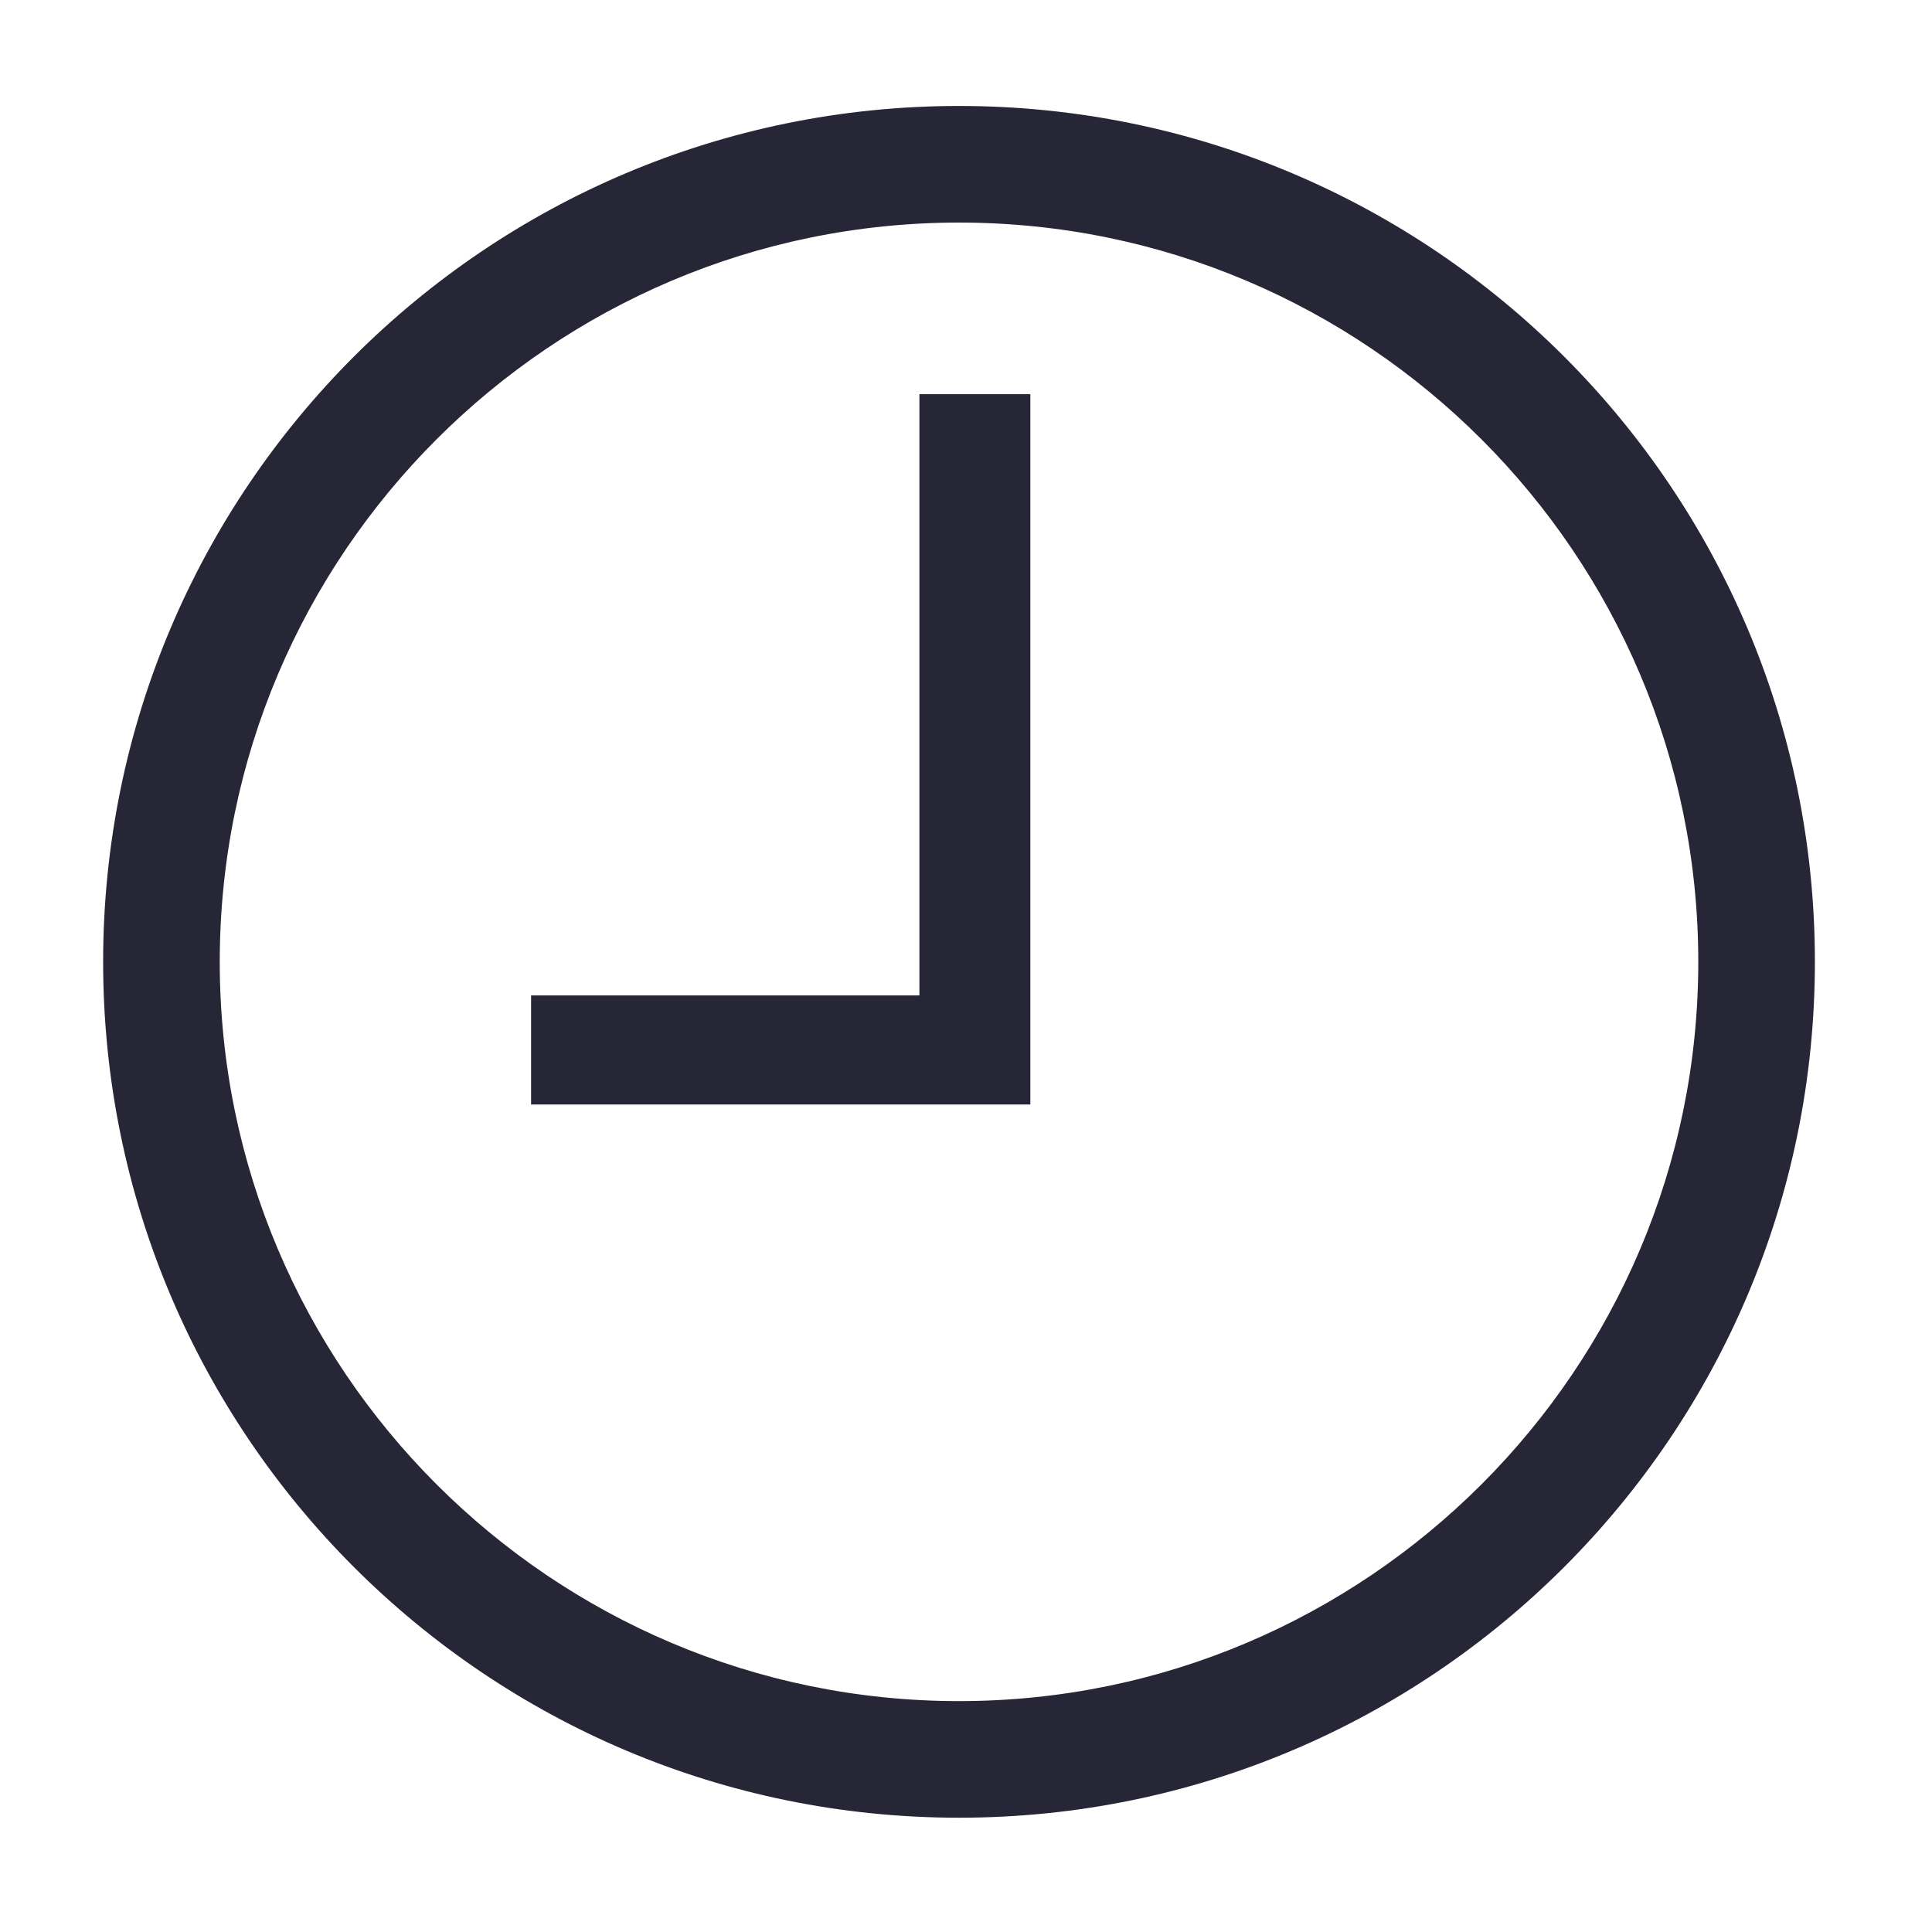 <?xml version="1.0" encoding="utf-8"?>
<!DOCTYPE svg PUBLIC "-//W3C//DTD SVG 1.1//EN" "http://www.w3.org/Graphics/SVG/1.1/DTD/svg11.dtd">
<svg style="width:308px;height:308px;" version="1.1" id="图形" xmlns="http://www.w3.org/2000/svg" xmlns:xlink="http://www.w3.org/1999/xlink" x="0px" y="0px" width="1024px" height="1024px" viewBox="0 0 1024 1024" enable-background="new 0 0 1024 1024" xml:space="preserve">
  <path class="svgpath" data-index="path_0" fill="#272636" d="M508.298 56.163c-250.516 0-453.632 203.116-453.632 453.632 0 250.516 203.116 453.63 453.632 453.63 250.517 0 453.633-203.115 453.633-453.63C961.931 259.279 758.814 56.163 508.298 56.163zM508.298 901.622c-216.054 0-391.827-175.772-391.827-391.826 0-216.054 175.772-391.828 391.827-391.828 216.056 0 391.827 175.772 391.827 391.827C900.125 725.849 724.352 901.622 508.298 901.622zM487.298 527.598 281.482 527.598 281.482 585.4l264.619 0L546.101 208.924l-58.804 0L487.297 527.598z" />

</svg>
